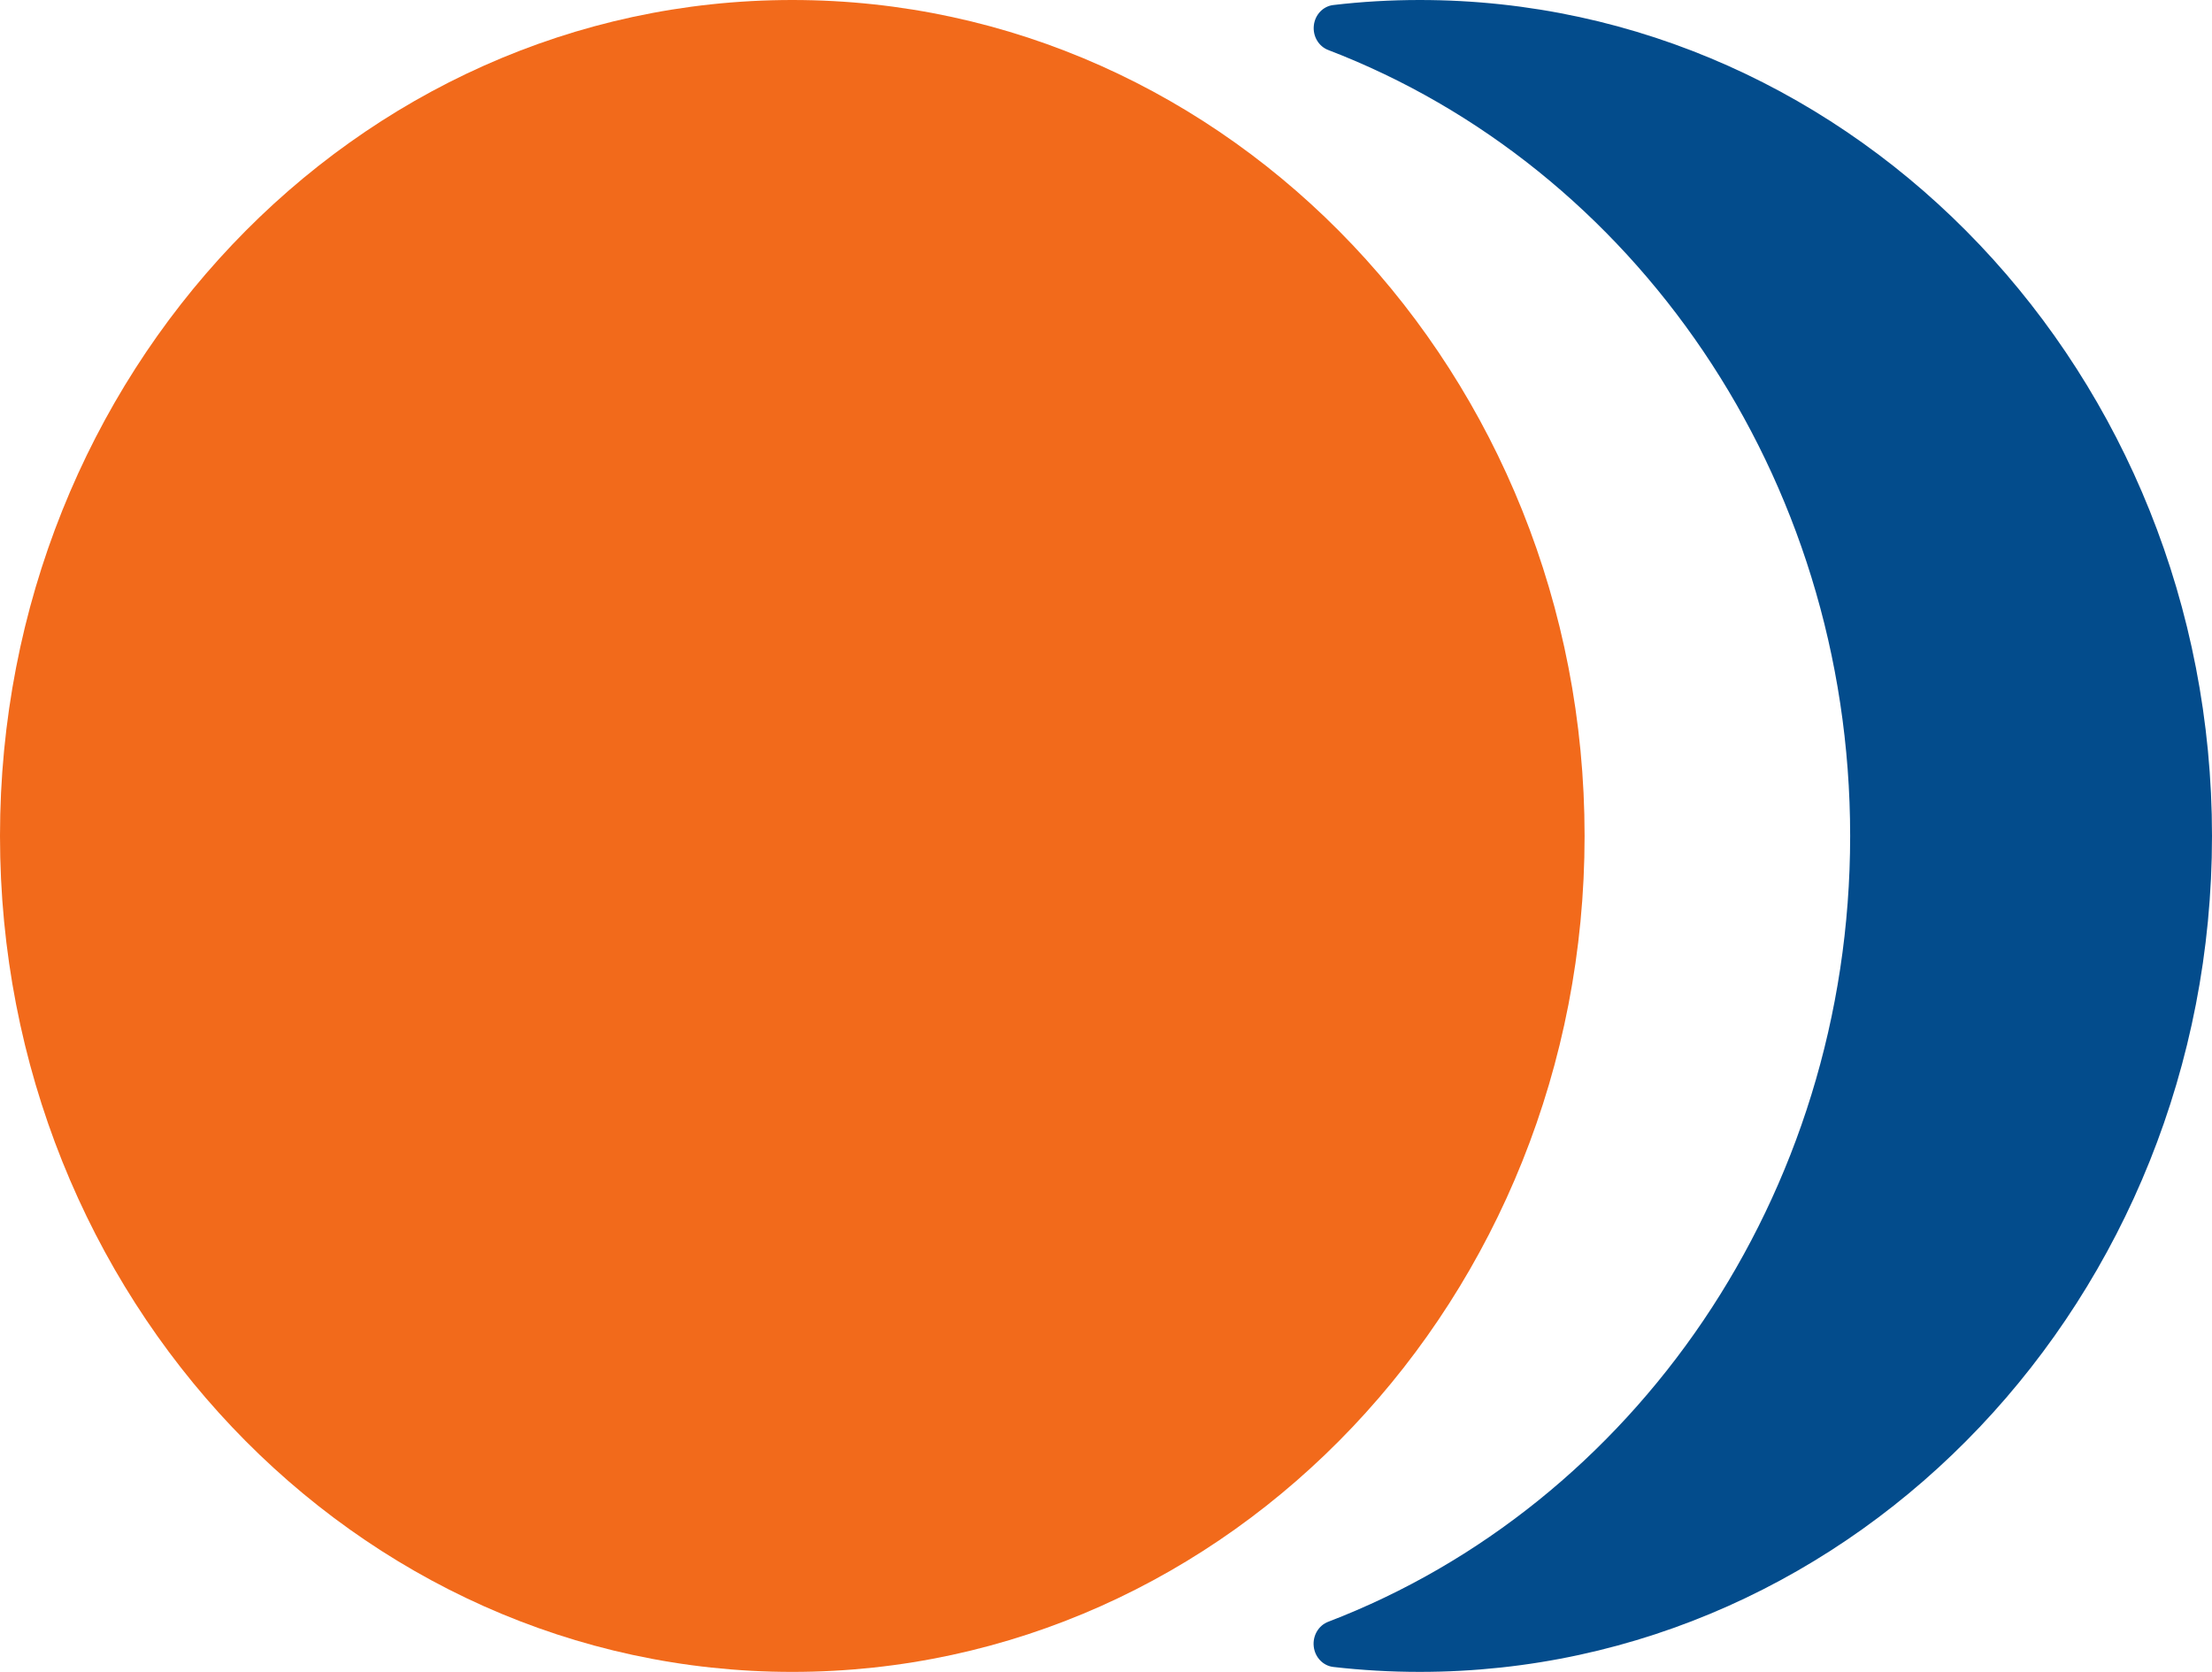 <svg width="168" height="127" viewBox="0 0 168 127" fill="none" xmlns="http://www.w3.org/2000/svg">
<path d="M60.174 127C93.407 127 120.348 98.57 120.348 63.5C120.348 28.43 93.407 0 60.174 0C26.941 0 0 28.43 0 63.5C0 98.57 26.941 127 60.174 127Z" fill="#F26A1B"/>
<path fill-rule="evenodd" clip-rule="evenodd" d="M100.891 3.804C100.155 3.53 99.694 2.755 99.785 1.935C99.874 1.115 100.49 0.471 101.266 0.382C103.421 0.127 105.609 0 107.826 0C141.037 0 168 28.453 168 63.5C168 98.546 141.037 126.999 107.826 126.999C105.609 126.999 103.421 126.872 101.266 126.625C100.485 126.536 99.867 125.888 99.777 125.065C99.687 124.243 100.149 123.463 100.889 123.188C123.998 114.326 140.518 90.933 140.518 63.5C140.518 36.067 123.998 12.673 100.891 3.804Z" fill="#034C8C"/>
</svg>
